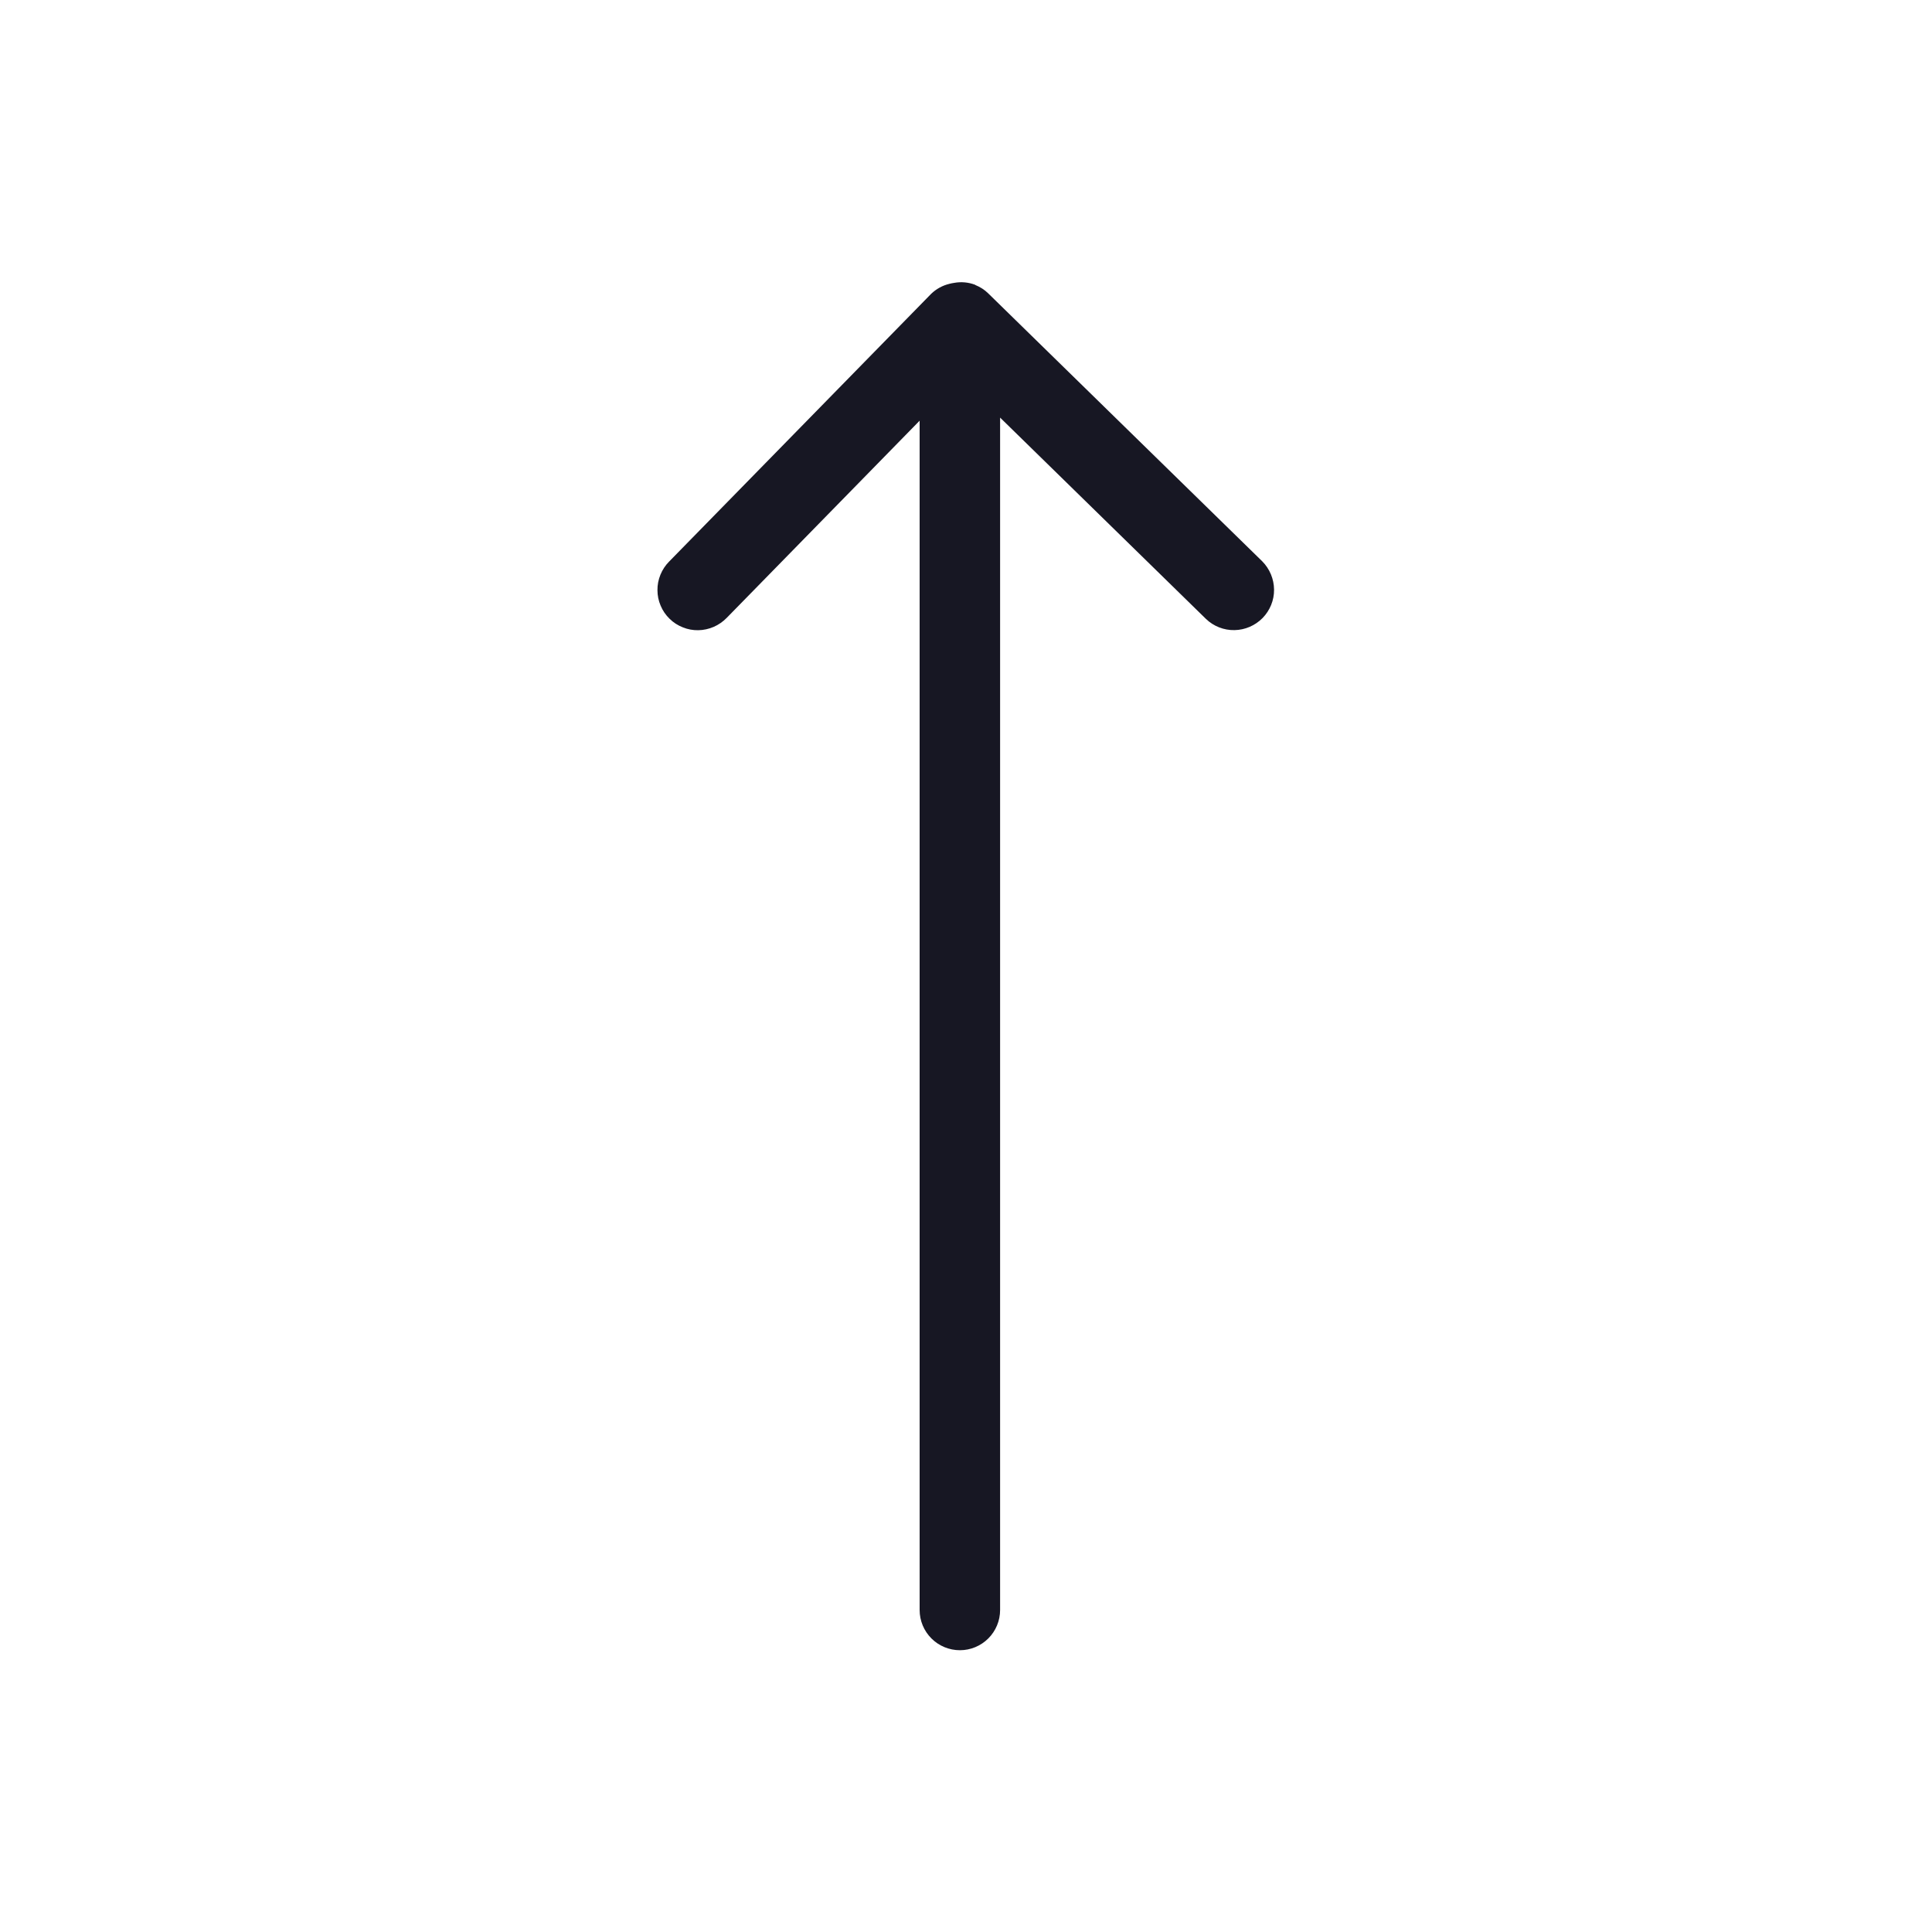 <svg width="20" height="20" viewBox="0 0 20 20" fill="none" xmlns="http://www.w3.org/2000/svg">
<g clip-path="url(#clip0_5313_35123)">
<path d="M13.067 5.811L10.228 3.035C10.191 2.999 10.147 2.971 10.098 2.951L10.094 2.948L10.092 2.947C10.024 2.922 9.951 2.915 9.879 2.928C9.862 2.93 9.845 2.934 9.829 2.938C9.757 2.955 9.692 2.991 9.639 3.042L6.927 5.813C6.888 5.852 6.858 5.898 6.837 5.949C6.816 6 6.805 6.055 6.806 6.11C6.806 6.165 6.817 6.219 6.839 6.27C6.86 6.321 6.892 6.367 6.931 6.405C6.97 6.444 7.017 6.474 7.068 6.494C7.119 6.515 7.174 6.525 7.229 6.524C7.284 6.523 7.338 6.511 7.389 6.489C7.439 6.467 7.485 6.435 7.523 6.396L9.52 4.355V16.667C9.52 16.777 9.564 16.883 9.642 16.961C9.72 17.039 9.826 17.083 9.937 17.083C10.047 17.083 10.153 17.039 10.231 16.961C10.309 16.883 10.353 16.777 10.353 16.667V4.323L12.484 6.407C12.563 6.483 12.669 6.525 12.779 6.523C12.889 6.521 12.993 6.476 13.07 6.398C13.147 6.319 13.19 6.214 13.189 6.104C13.188 5.994 13.144 5.889 13.067 5.811Z" fill="#171723"/>
</g>
<defs>
<clipPath id="clip0_5313_35123">
<rect width="20" height="20" fill="white"/>
</clipPath>
</defs>
</svg>
